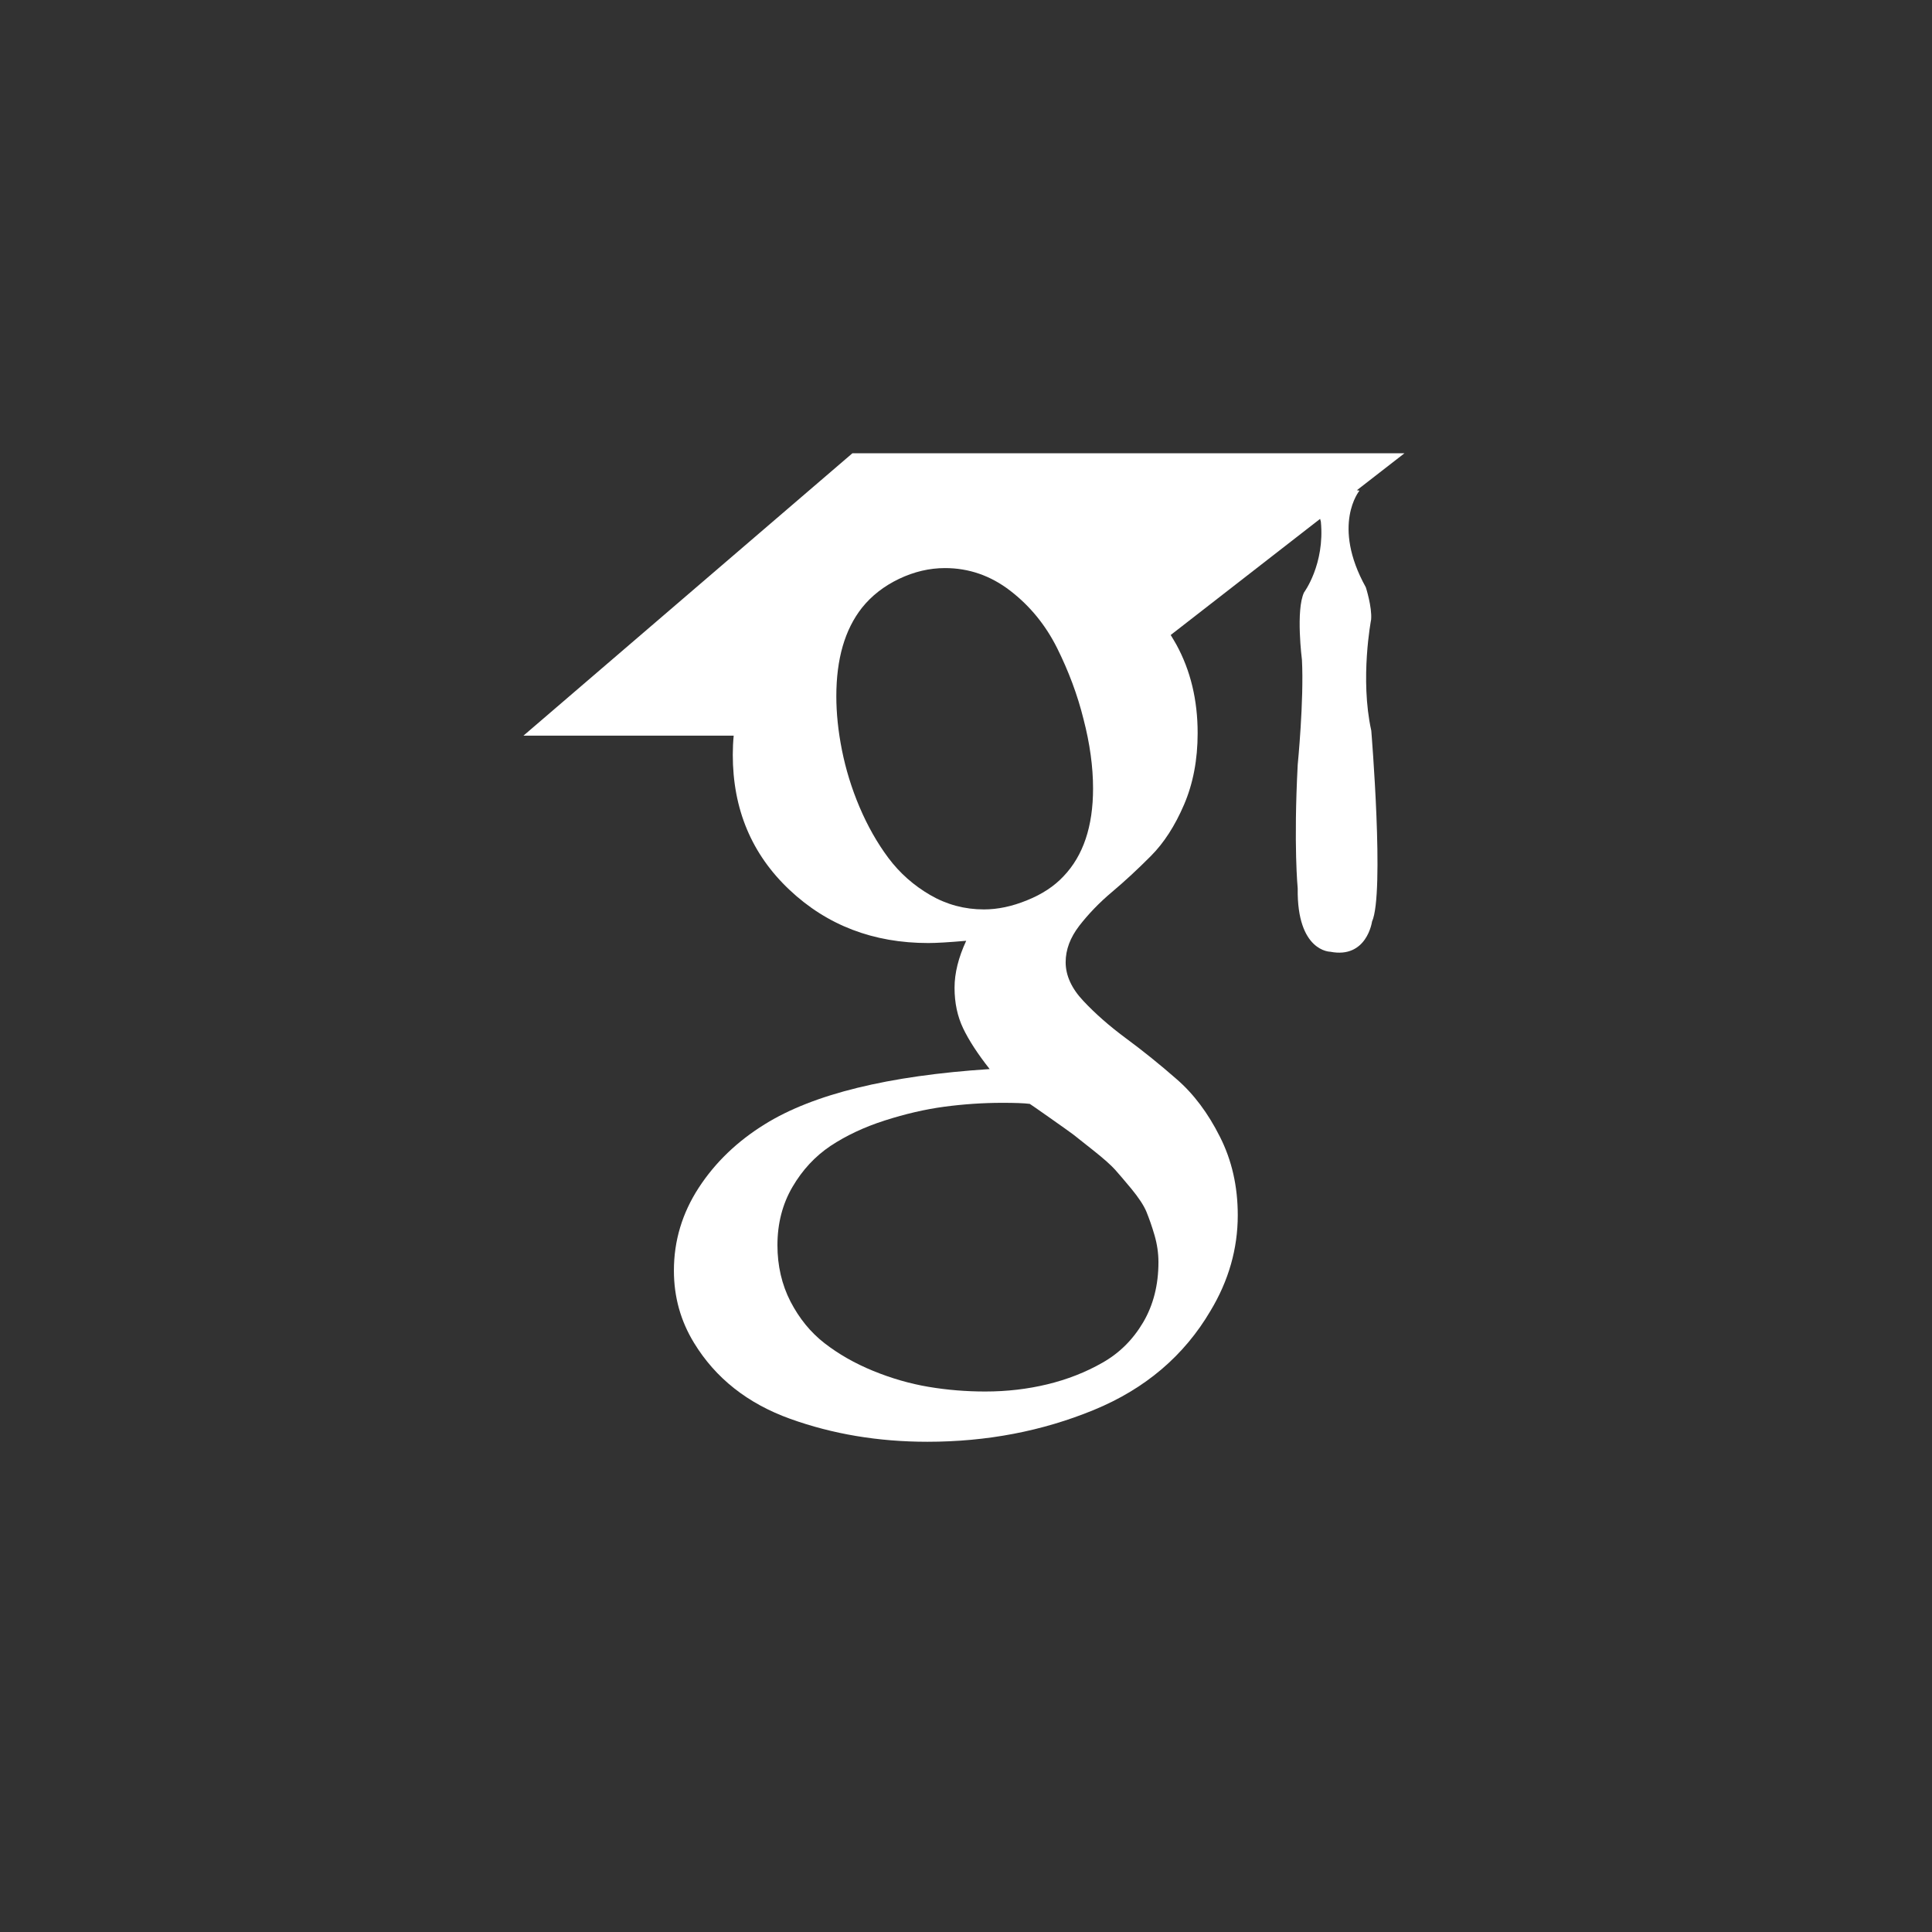 <svg  xmlns="http://www.w3.org/2000/svg" viewBox="0 0 448 448">
  <path
     d="m 238.789,255.972 c -1.369,-0.174 -3.475,-0.244 -6.318,-0.244 -4.563,0 -9.056,0.313 -13.514,0.905 -4.423,0.591 -9.056,1.67 -13.83,3.201 -4.774,1.531 -8.951,3.514 -12.531,5.88 -3.58,2.401 -6.529,5.567 -8.845,9.533 -2.317,3.966 -3.475,8.489 -3.475,13.499 0,4.767 1.018,9.15 3.019,13.047 2.036,3.931 4.668,7.167 7.898,9.672 3.229,2.505 6.985,4.662 11.232,6.402 4.247,1.74 8.565,2.992 12.917,3.723 4.353,0.731 8.705,1.079 13.128,1.079 4.984,0 9.793,-0.557 14.391,-1.67 4.598,-1.113 8.881,-2.783 12.777,-5.01 3.931,-2.227 7.055,-5.323 9.442,-9.359 2.352,-4.001 3.545,-8.663 3.545,-13.952 0,-2.122 -0.316,-4.21 -0.913,-6.263 -0.597,-2.053 -1.229,-3.827 -1.86,-5.393 -0.632,-1.531 -1.825,-3.305 -3.475,-5.323 -1.685,-2.018 -2.948,-3.514 -3.826,-4.488 -0.878,-0.974 -2.527,-2.47 -4.984,-4.419 -2.457,-1.948 -4.037,-3.201 -4.703,-3.723 -0.702,-0.522 -2.492,-1.809 -5.37,-3.827 -2.878,-2.018 -4.458,-3.131 -4.704,-3.27 z m 6.318,-105.733 c -2.668,-5.323 -6.283,-9.742 -10.846,-13.256 -4.563,-3.514 -9.618,-5.254 -15.128,-5.254 -3.615,0 -7.161,0.835 -10.671,2.505 -3.475,1.67 -6.353,3.897 -8.6,6.715 -3.966,5.045 -5.932,11.864 -5.932,20.492 0,3.932 0.421,8.072 1.299,12.49 0.878,4.384 2.211,8.802 4.072,13.186 1.86,4.384 4.107,8.35 6.704,11.829 2.633,3.514 5.862,6.367 9.688,8.594 3.826,2.227 8.003,3.34 12.461,3.34 3.194,0 6.529,-0.696 10.004,-2.122 3.475,-1.392 6.318,-3.27 8.459,-5.567 4.563,-4.767 6.845,-11.551 6.845,-20.353 0,-5.045 -0.737,-10.403 -2.211,-16.074 -1.404,-5.671 -3.475,-11.168 -6.143,-16.526 z"
     fill="#323232"
  />
  <path
     d="M 0,0 V 448 H 448 V 0 Z m 315.238,113.777 c 0,0 -6.564,7.933 1.474,22.406 0,0 1.474,4.558 1.229,7.48 0,0 -2.633,13.708 0.035,25.746 0,0 3.124,37.819 0.176,44.29 0,0 -1.193,8.663 -9.688,6.993 0,0 -7.757,0 -7.547,-14.682 0,0 -0.983,-9.881 0,-28.669 0,0 1.474,-14.926 0.983,-24.32 0,0 -1.474,-11.551 0.491,-15.656 0,0 4.844,-6.506 3.896,-16.387 l -0.175,-0.661 -34.645,26.929 c 0.456,0.765 0.913,1.496 1.334,2.261 3.264,5.984 4.914,12.803 4.914,20.492 0,6.158 -1.053,11.69 -3.159,16.596 -2.106,4.906 -4.668,8.872 -7.687,11.899 -3.019,3.027 -6.002,5.81 -8.986,8.315 -2.984,2.505 -5.511,5.149 -7.617,7.863 -2.106,2.749 -3.159,5.532 -3.159,8.454 0,3.062 1.369,6.089 4.142,9.011 2.773,2.957 6.072,5.845 9.934,8.698 3.861,2.853 7.757,5.984 11.689,9.429 3.931,3.41 7.266,7.863 10.004,13.325 2.773,5.462 4.142,11.516 4.142,18.196 0,7.759 -2.106,15.169 -6.318,22.163 -6.108,10.403 -15.128,18.092 -27.063,22.998 -11.934,4.906 -24.781,7.376 -38.576,7.376 -11.373,0 -21.973,-1.774 -31.836,-5.323 -9.863,-3.549 -17.305,-9.429 -22.289,-17.605 -3.089,-5.045 -4.668,-10.612 -4.668,-16.77 0,-6.924 1.931,-13.325 5.757,-19.205 3.826,-5.88 8.951,-10.786 15.304,-14.717 11.232,-6.993 28.642,-11.273 52.16,-12.803 -2.773,-3.514 -4.809,-6.645 -6.143,-9.429 -1.334,-2.783 -2.001,-5.915 -2.001,-9.429 0,-3.41 0.913,-7.028 2.703,-10.89 -3.966,0.348 -6.88,0.522 -8.775,0.522 -12.742,0 -23.482,-4.105 -32.223,-12.351 -8.74,-8.246 -13.128,-18.683 -13.128,-31.313 0,-1.496 0.07,-2.957 0.211,-4.419 h -48.755 l 76.274,-65.479 h 128.013 l -11.022,8.559 z"
     fill="#323232"
  />
</svg>

